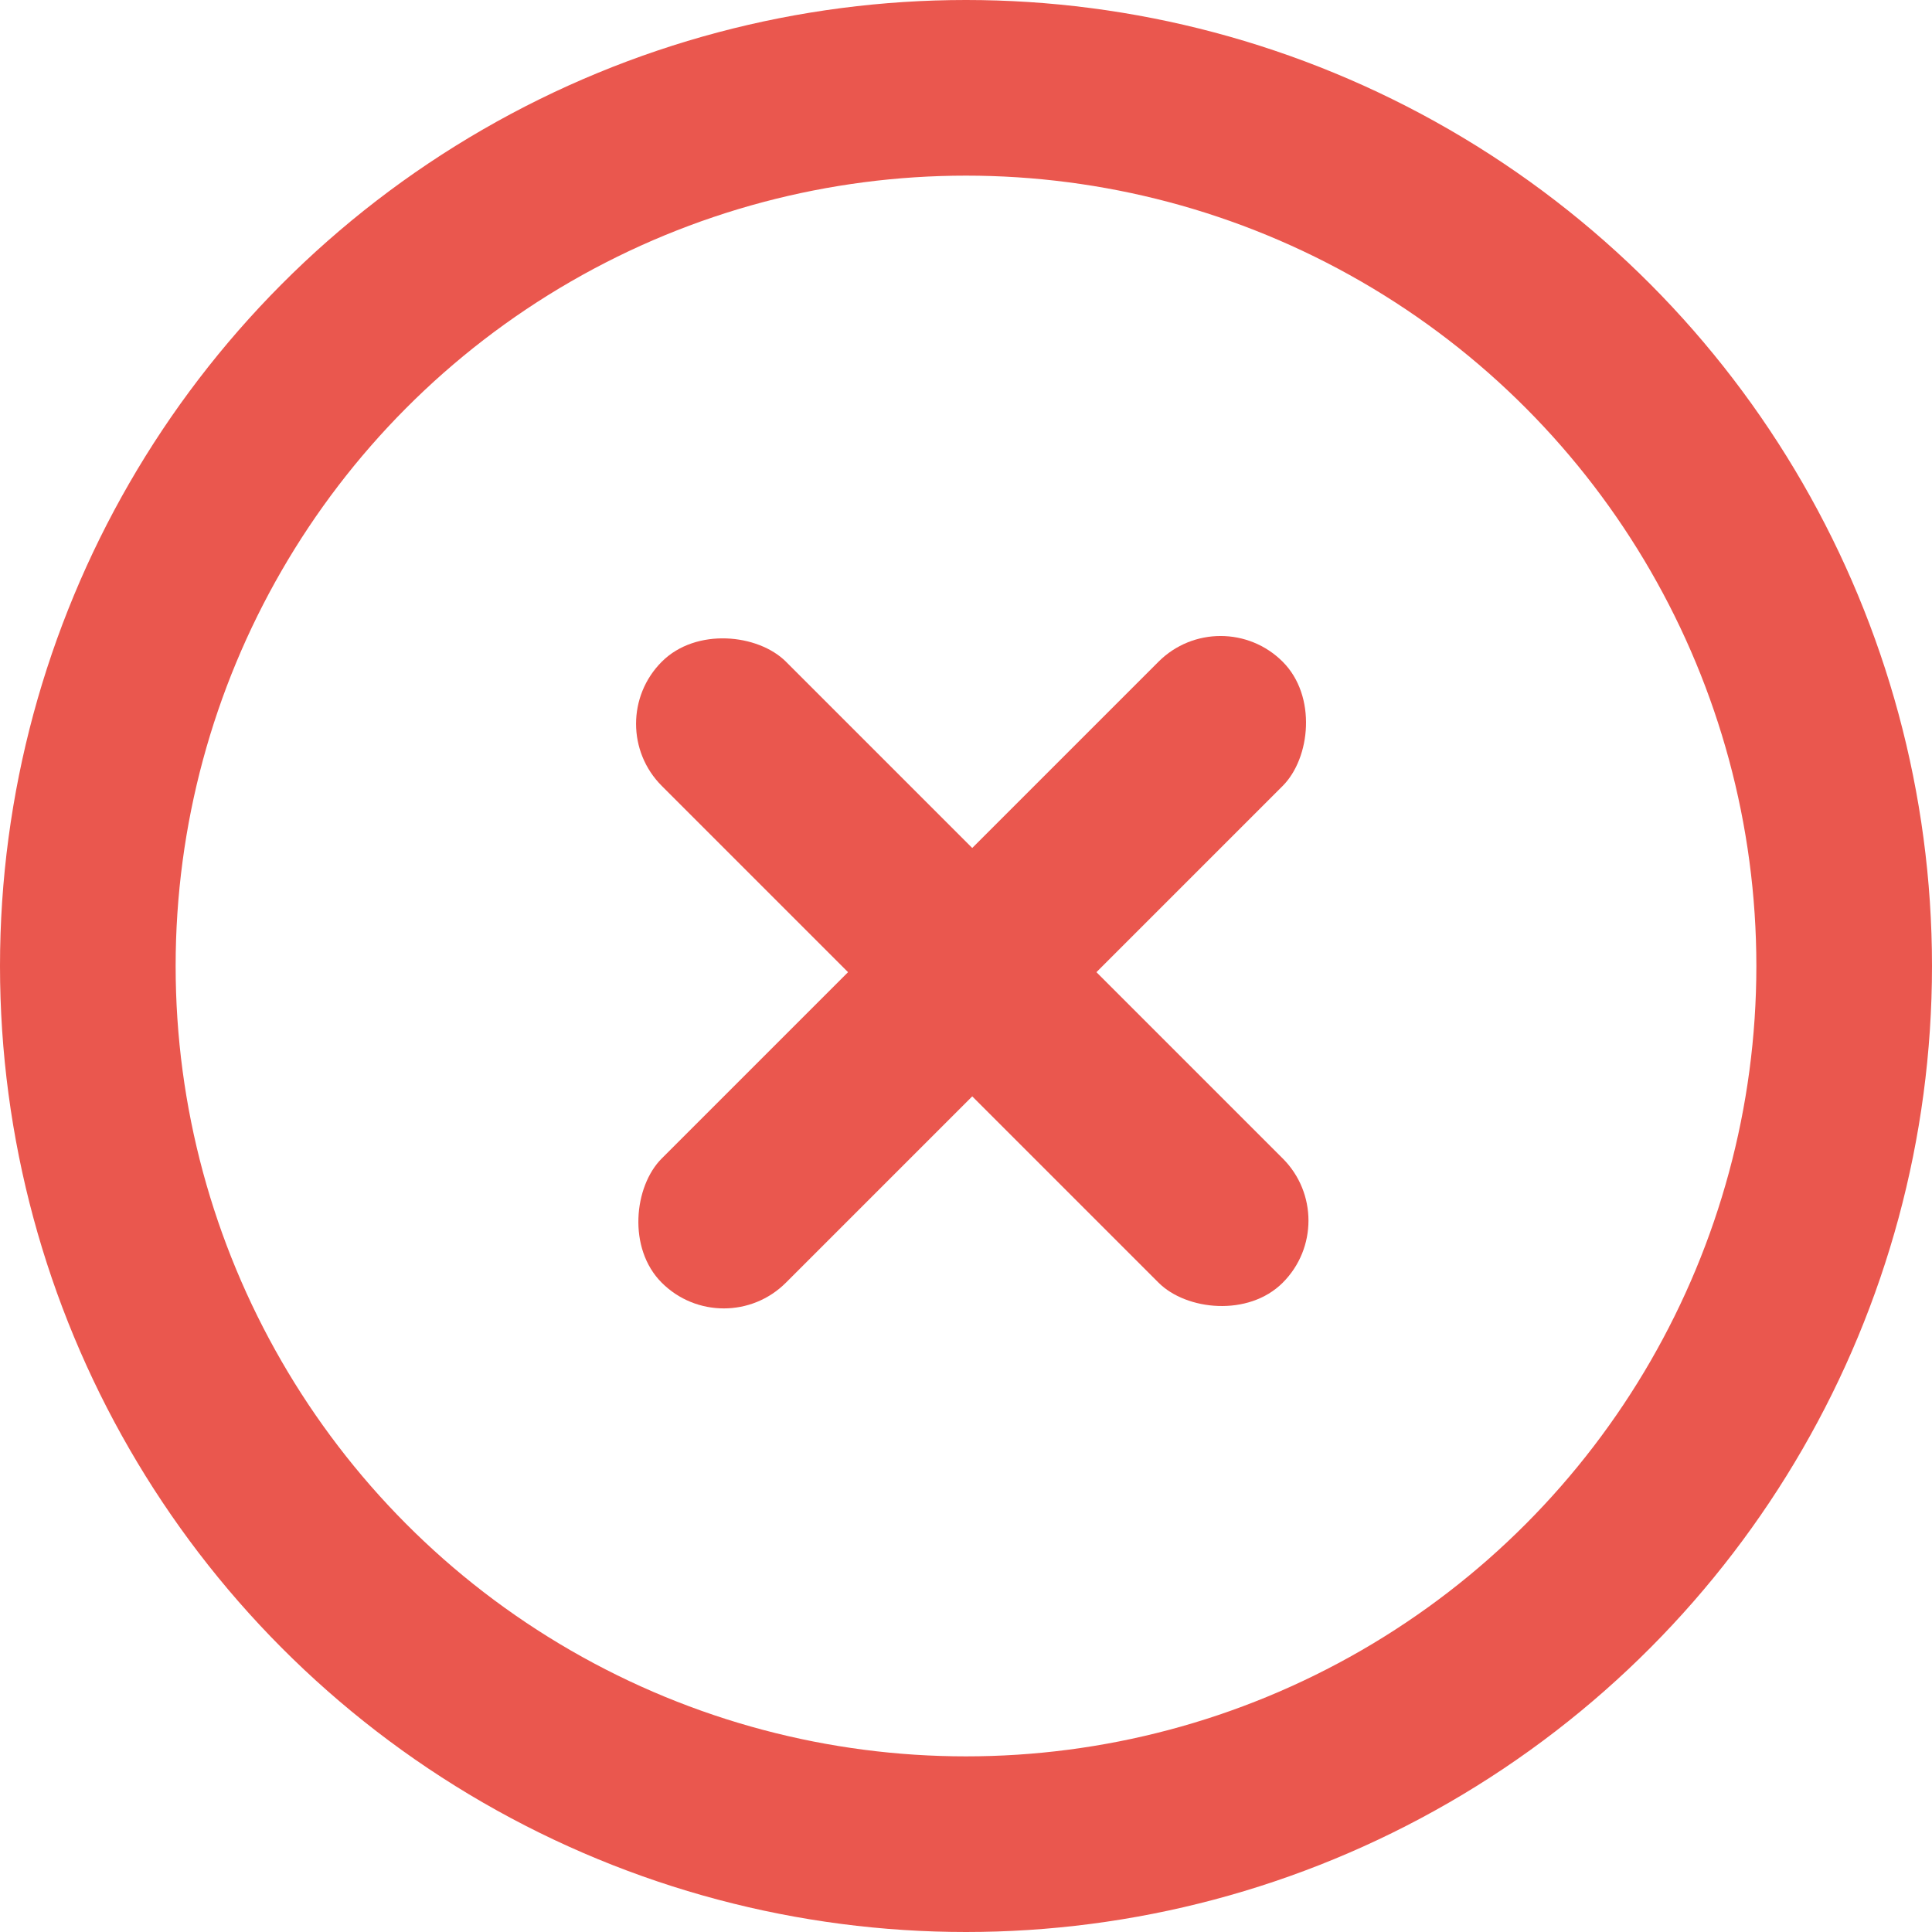 <svg width="22" height="22" viewBox="0 0 22 22" fill="none" xmlns="http://www.w3.org/2000/svg">
<circle cx="11" cy="11" r="10" stroke="#EA574E" stroke-width="2"/>
<rect x="13.899" y="6.828" width="2" height="10" rx="1" transform="rotate(45 13.899 6.828)" fill="#EA574E"/>
<rect x="15.314" y="13.899" width="2" height="10" rx="1" transform="rotate(135 15.314 13.899)" fill="#EA574E"/>
</svg>
